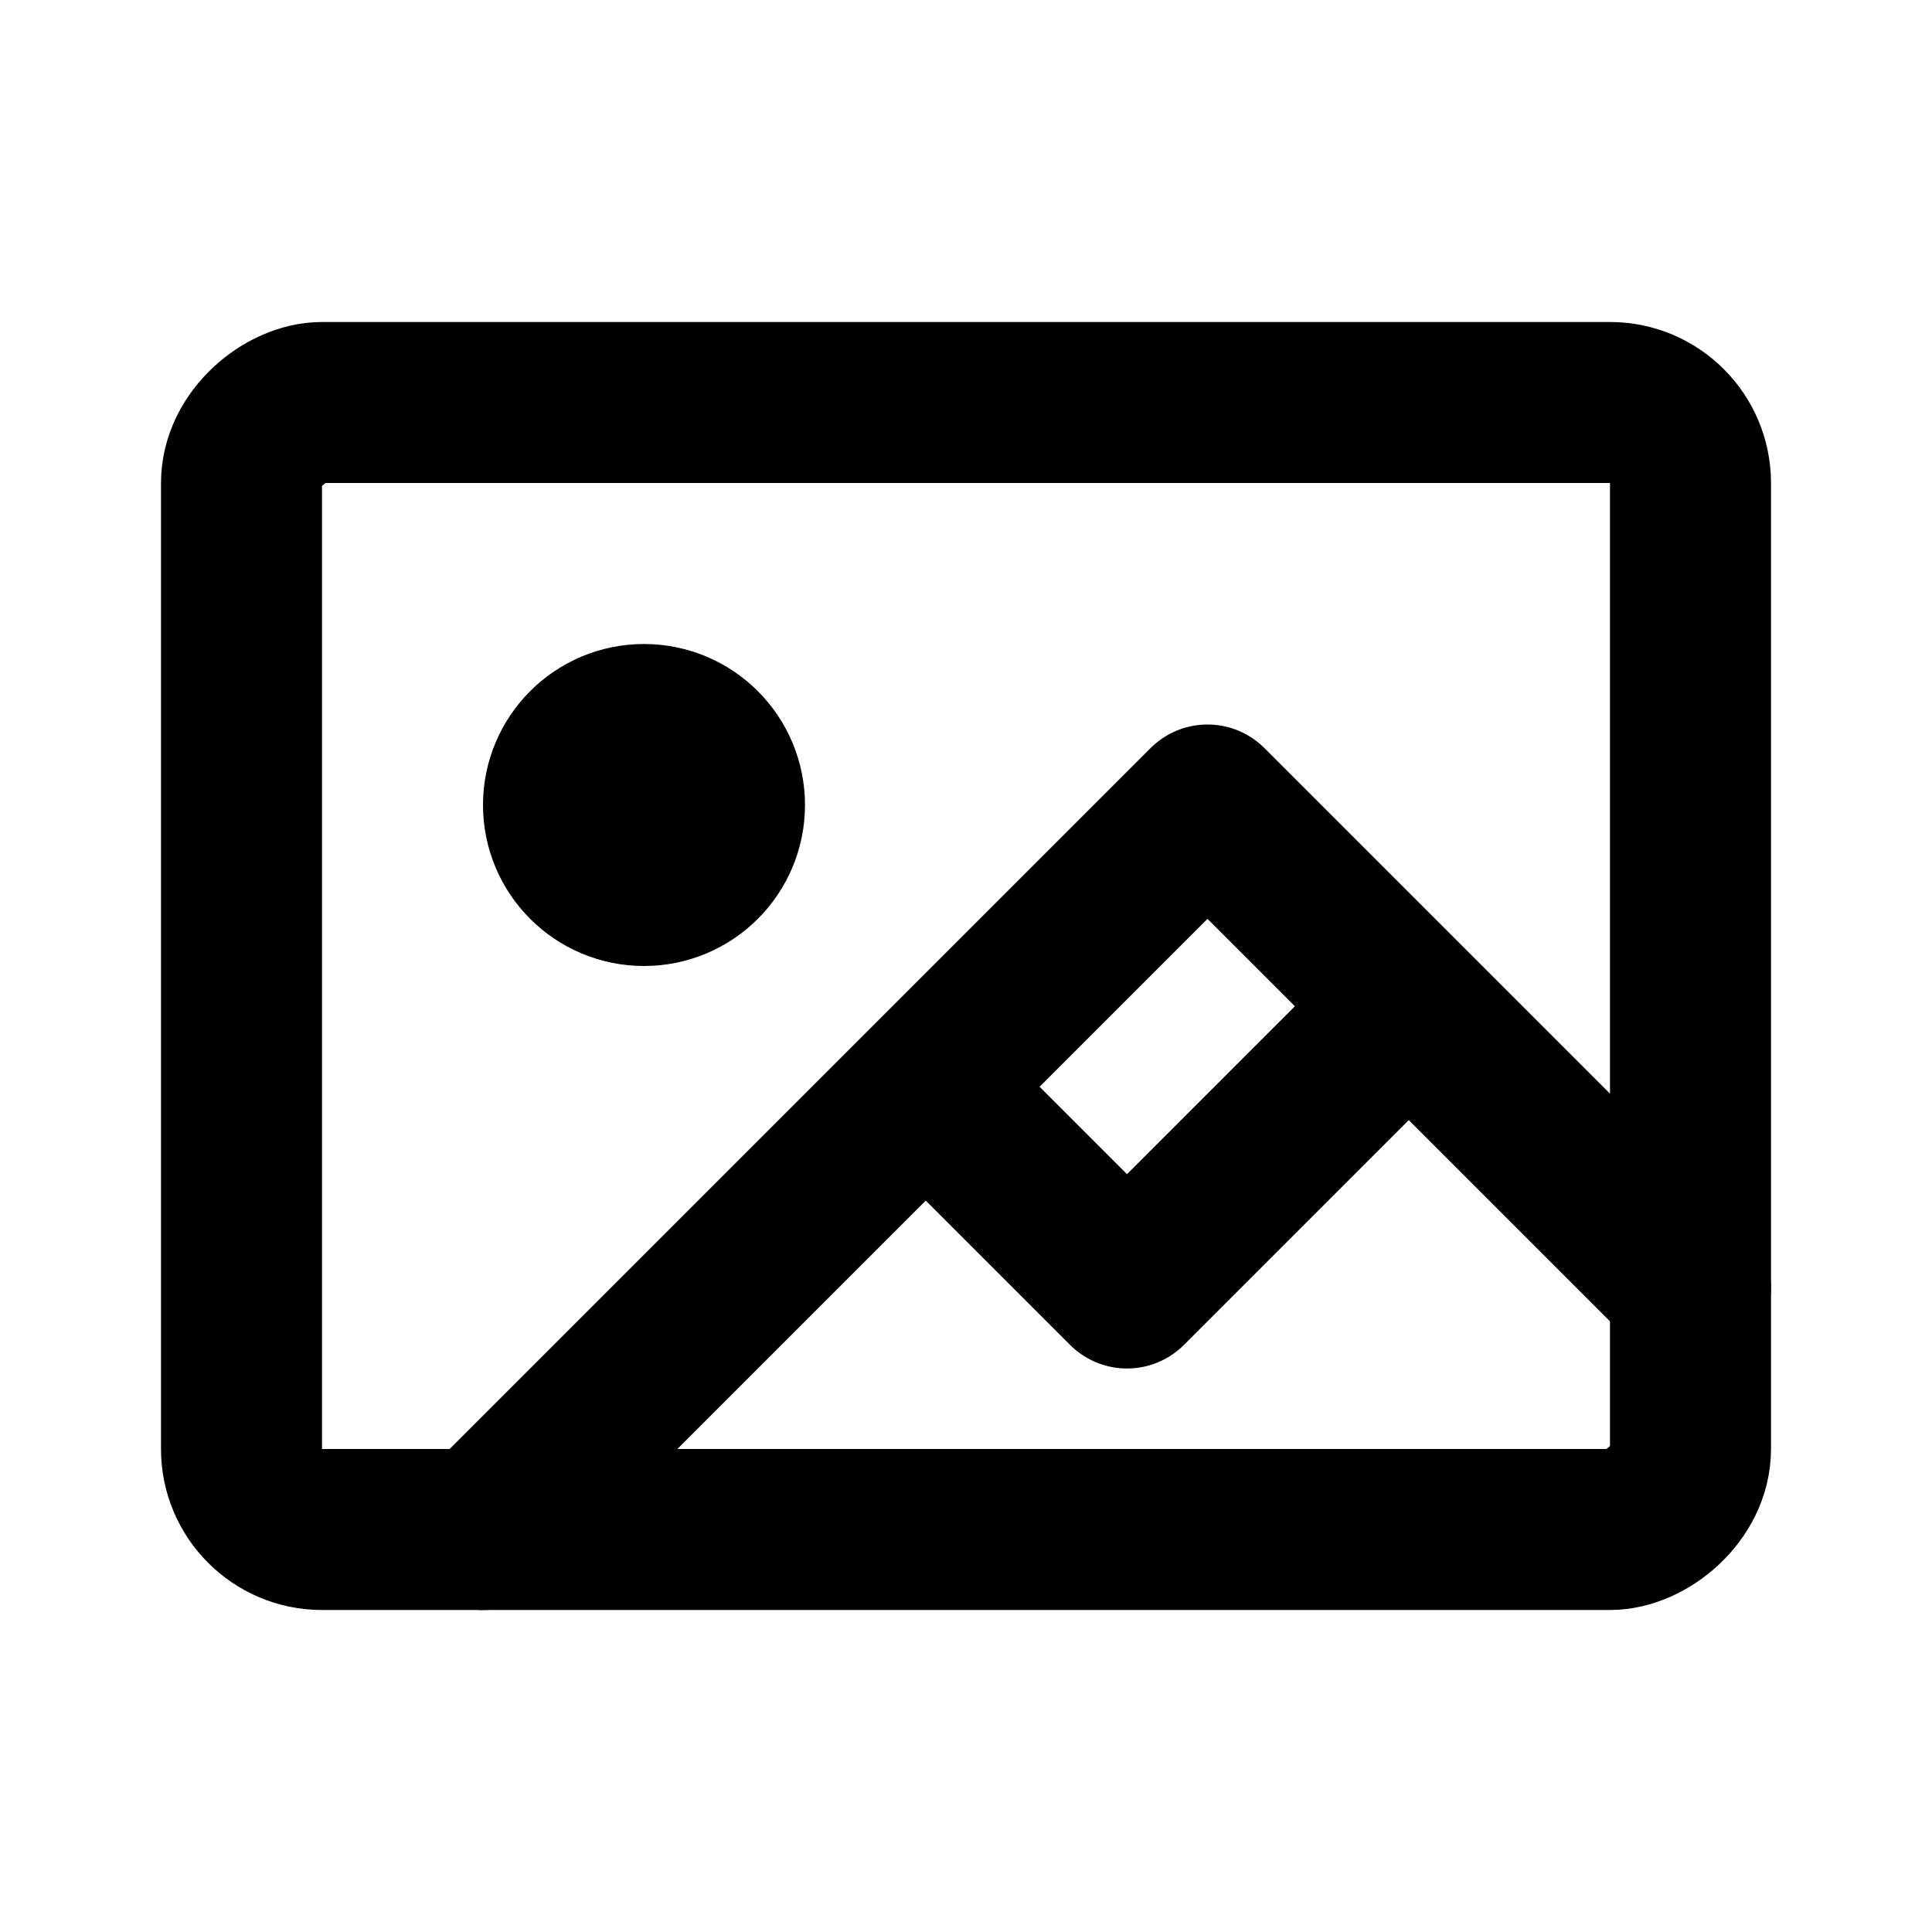 <svg xmlns="http://www.w3.org/2000/svg" viewBox="0 0 24 24">
    <g transform="translate(3.375 5.25)">
        <g transform="translate(18.625 -1.25) rotate(90)" fill="none" stroke="#000" stroke-miterlimit="10"
            stroke-width="2">
            <rect width="16" height="20" rx="2" stroke="none" />
            <rect x="1" y="1" width="14" height="18" rx="1" fill="none" />
        </g>
        <path d="M-549.534,84.089l9-9,6,6" transform="translate(552.159 -70.339)" fill="none" stroke="#000"
            stroke-linecap="round" stroke-linejoin="round" stroke-width="2" />
        <circle cx="1" cy="1" r="1" transform="translate(3.625 3.75)" fill="none" stroke="#000" stroke-linecap="round"
            stroke-linejoin="round" stroke-width="2" />
        <path d="M-541.622,78.592l2,2,3-3" transform="translate(550.247 -69.842)" fill="none" stroke="#000"
            stroke-linecap="round" stroke-linejoin="round" stroke-width="2" />
    </g>
</svg>